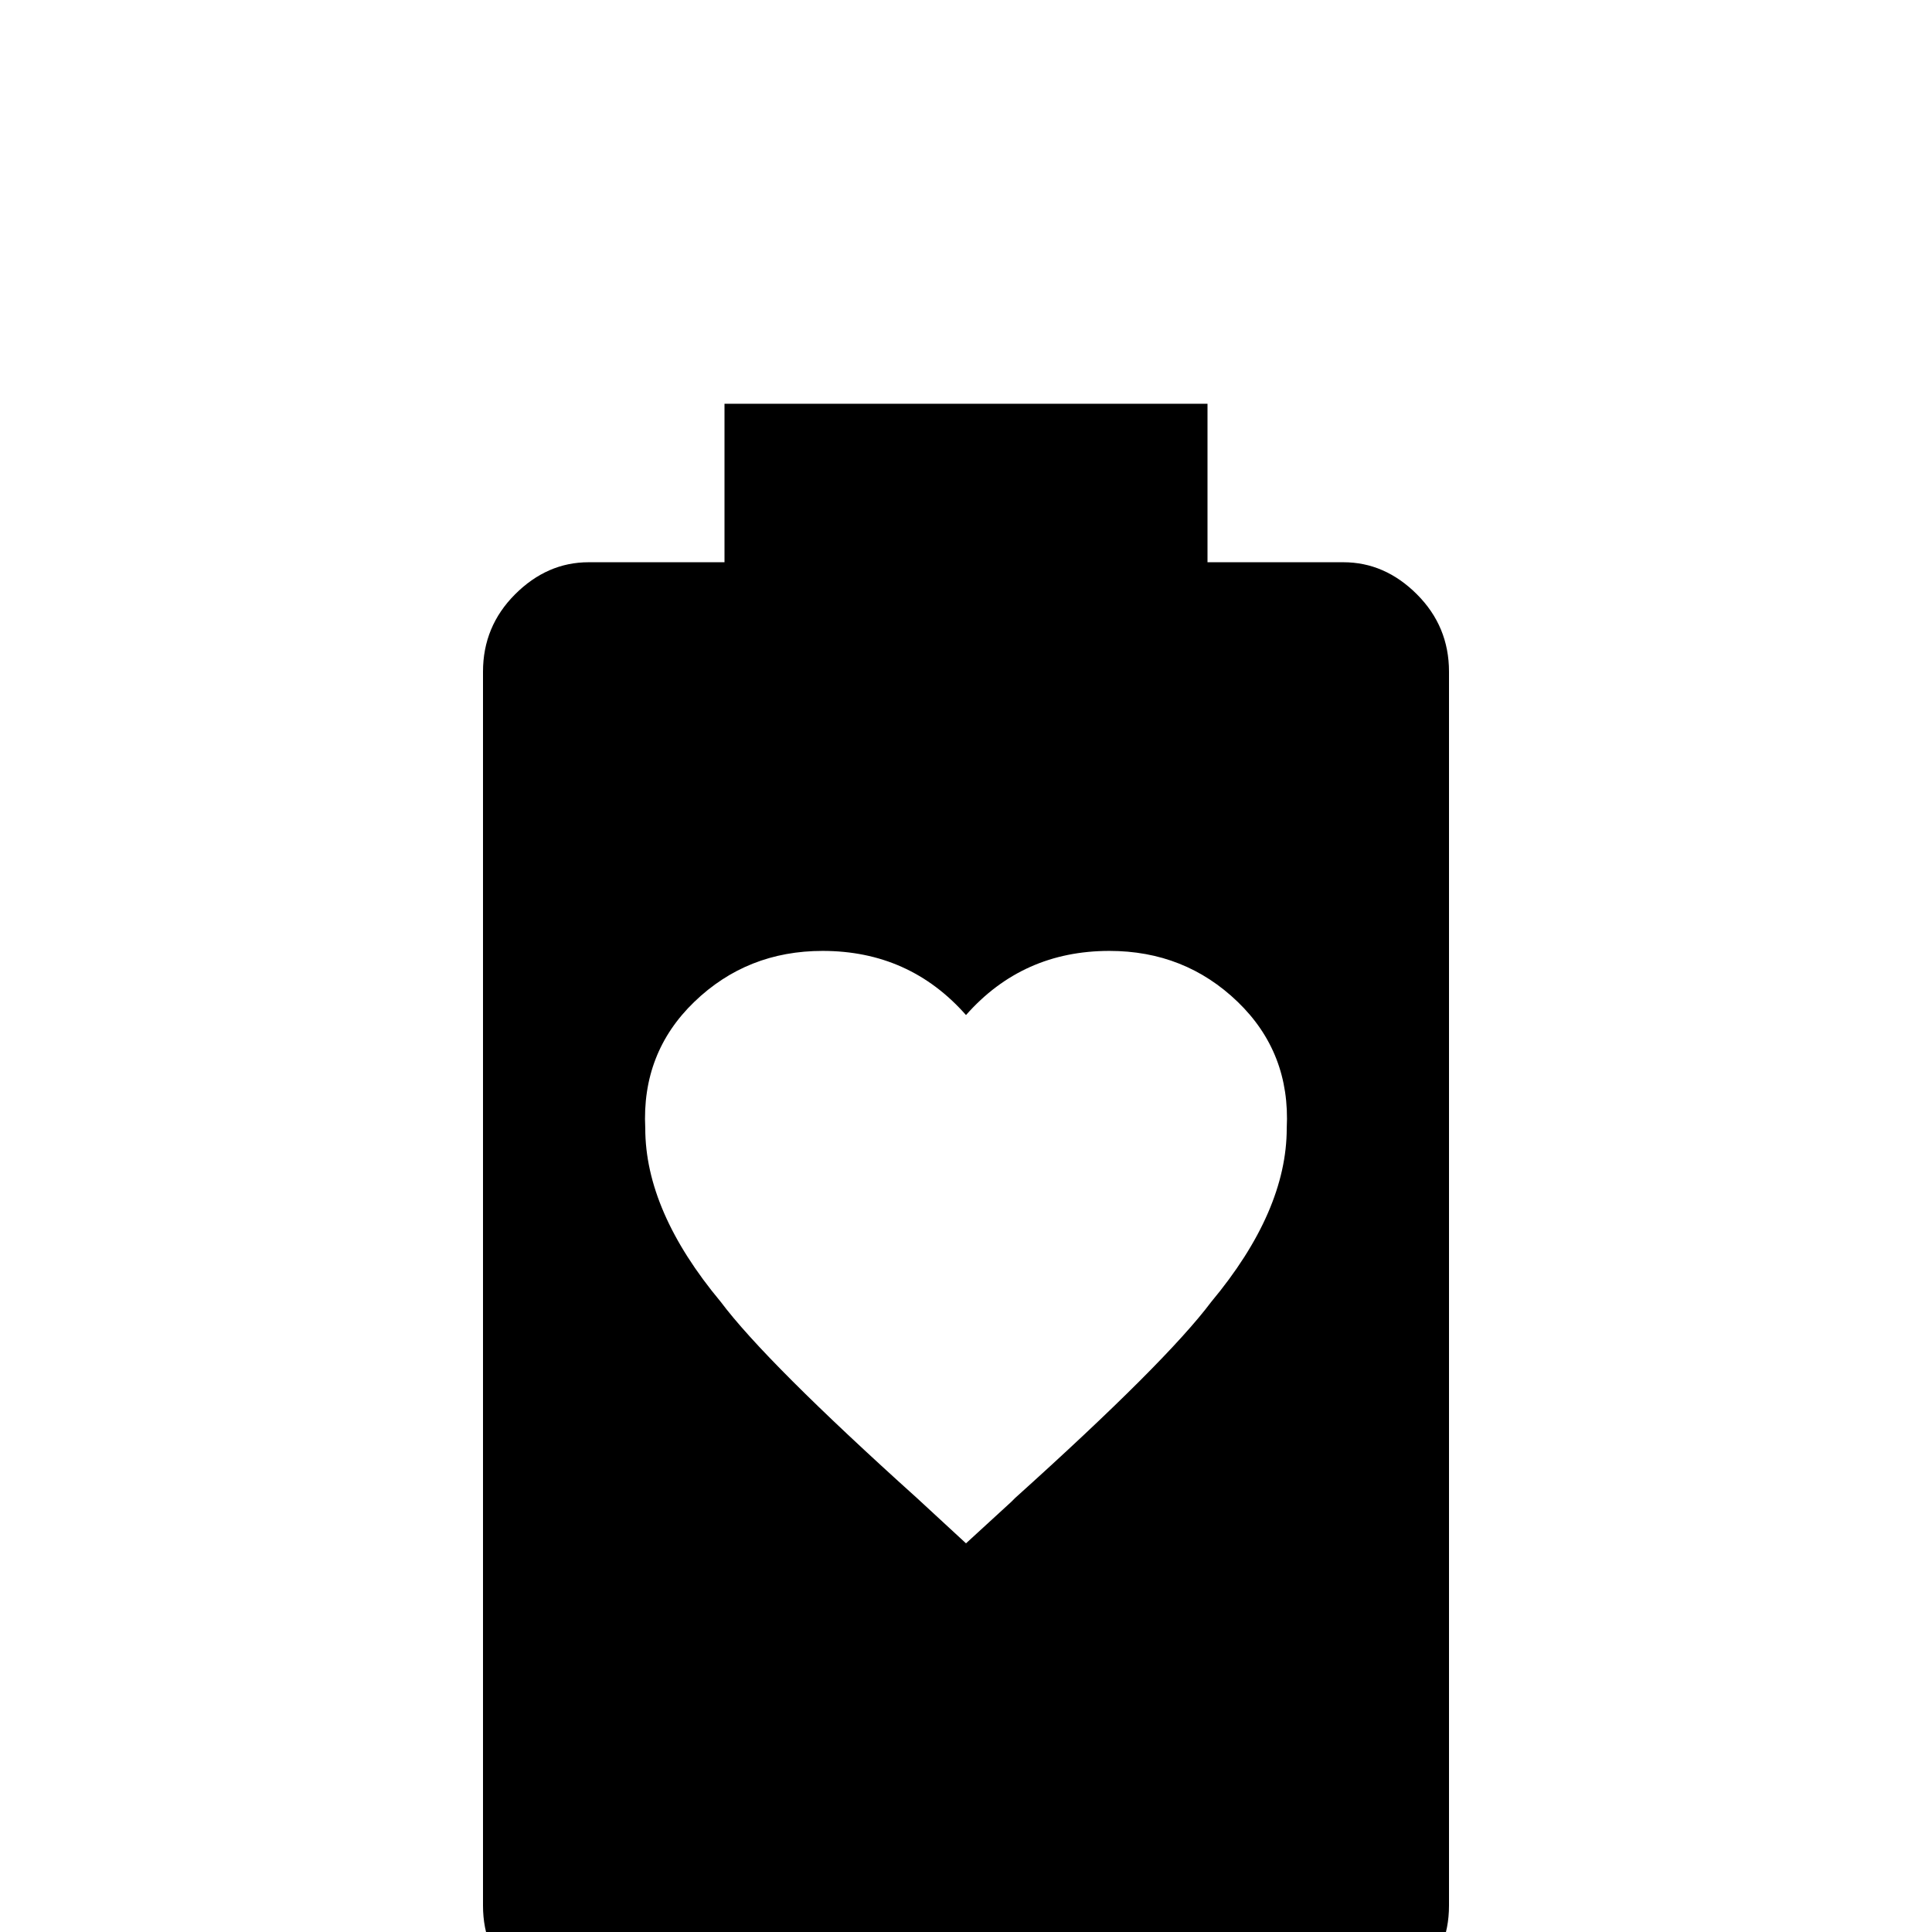 <svg xmlns="http://www.w3.org/2000/svg" viewBox="0 -512 512 512">
	<path fill="#000000" d="M356 -363H320V-405H192V-363H156Q145 -363 136.5 -354.5Q128 -346 128 -334V-7Q128 5 136.5 13Q145 21 156 21H356Q367 21 375.5 13Q384 5 384 -7V-334Q384 -346 375.5 -354.5Q367 -363 356 -363ZM268 -114L256 -103L243 -115Q203 -151 191 -167Q171 -191 171 -213Q170 -233 184 -246.5Q198 -260 218 -260Q241 -260 256 -243Q271 -260 294 -260Q314 -260 328 -246.5Q342 -233 341 -213Q341 -191 321 -167Q309 -151 269 -115Z"/>
</svg>